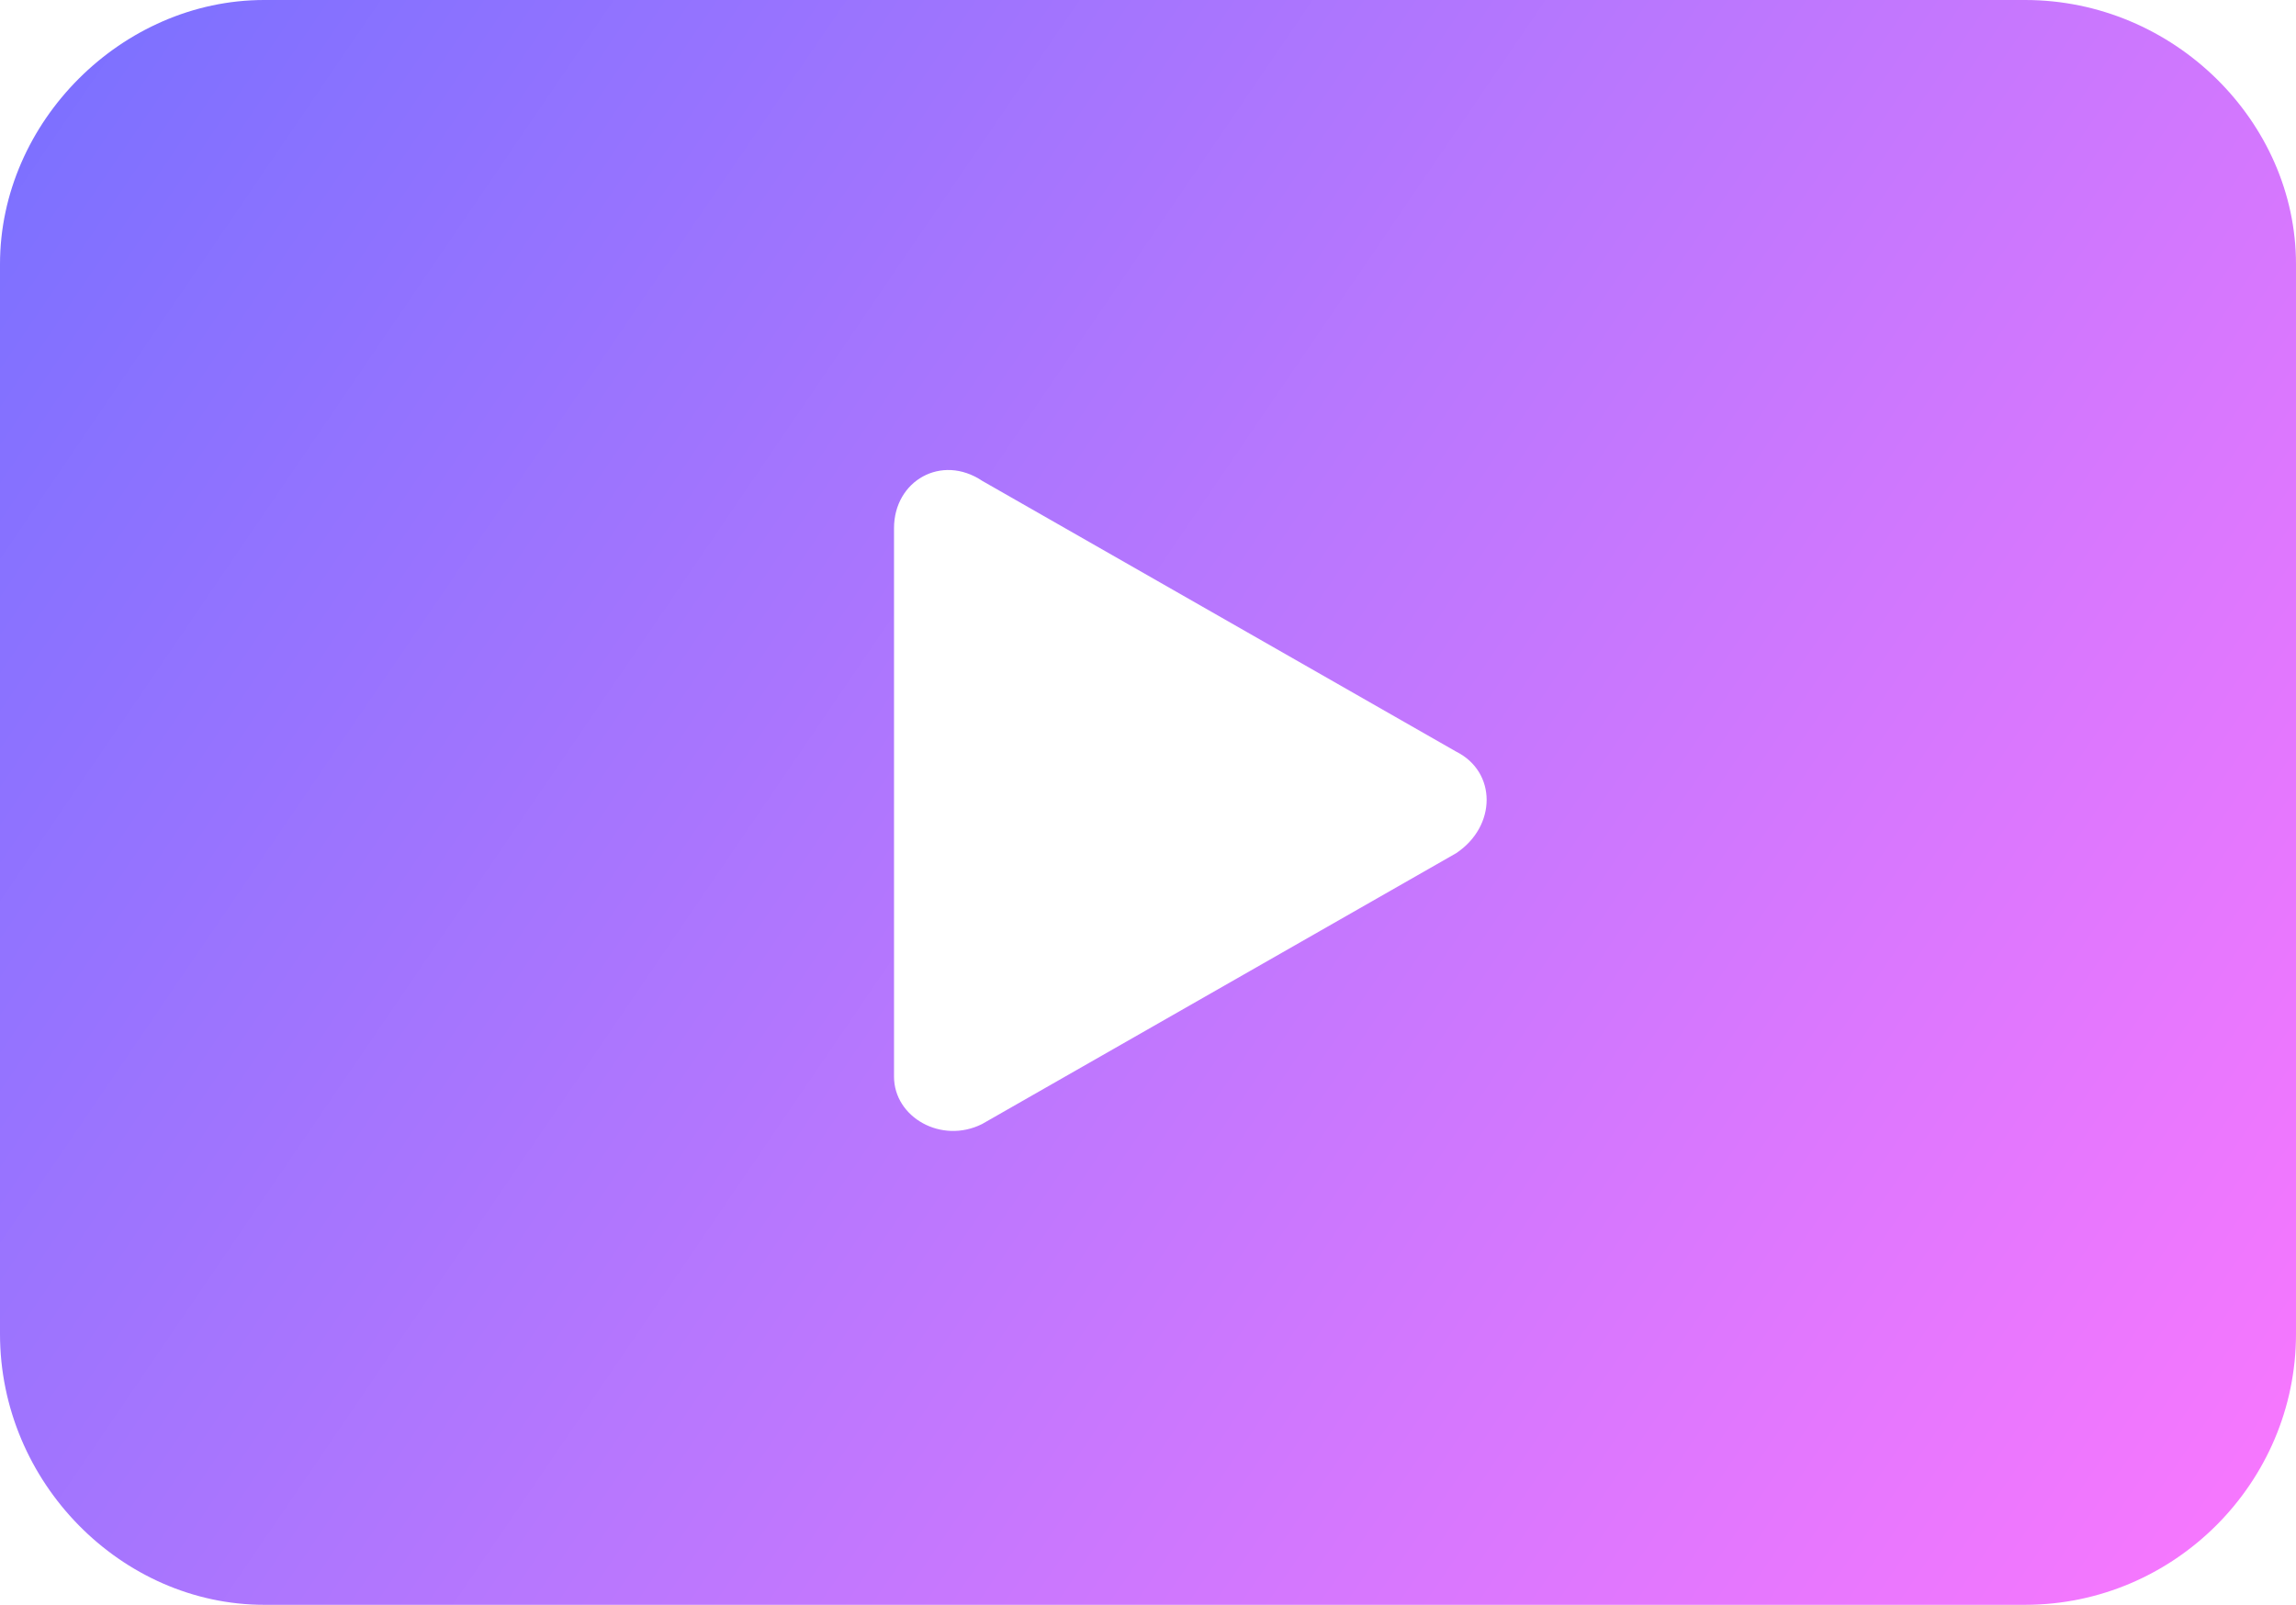 <?xml version="1.0" encoding="UTF-8"?>
<svg id="Layer_1" data-name="Layer 1" xmlns="http://www.w3.org/2000/svg" version="1.1" xmlns:xlink="http://www.w3.org/1999/xlink" viewBox="0 0 339 237">
  <defs>
    <style>
      .cls-1 {
        fill: url(#New_Gradient_Swatch_2);
        fill-rule: evenodd;
        stroke-width: 0px;
      }
    </style>
    <linearGradient id="New_Gradient_Swatch_2" data-name="New Gradient Swatch 2" x1="1.7" y1="4.3" x2="330.7" y2="228.3" gradientUnits="userSpaceOnUse">
      <stop offset="0" stop-color="#7a70ff"/>
      <stop offset=".5" stop-color="#b977fe"/>
      <stop offset="1" stop-color="#f777fe"/>
    </linearGradient>
  </defs>
  <path class="cls-1" d="M39,0h260c22,0,40,18,40,39v158c0,22-18,40-40,40H39c-21,0-39-18-39-40V39C0,18,18,0,39,0ZM215,111l-70-40c-6-4-13,0-13,7v81c0,6,7,10,13,7l70-40c6-4,6-12,0-15Z"/>
</svg>